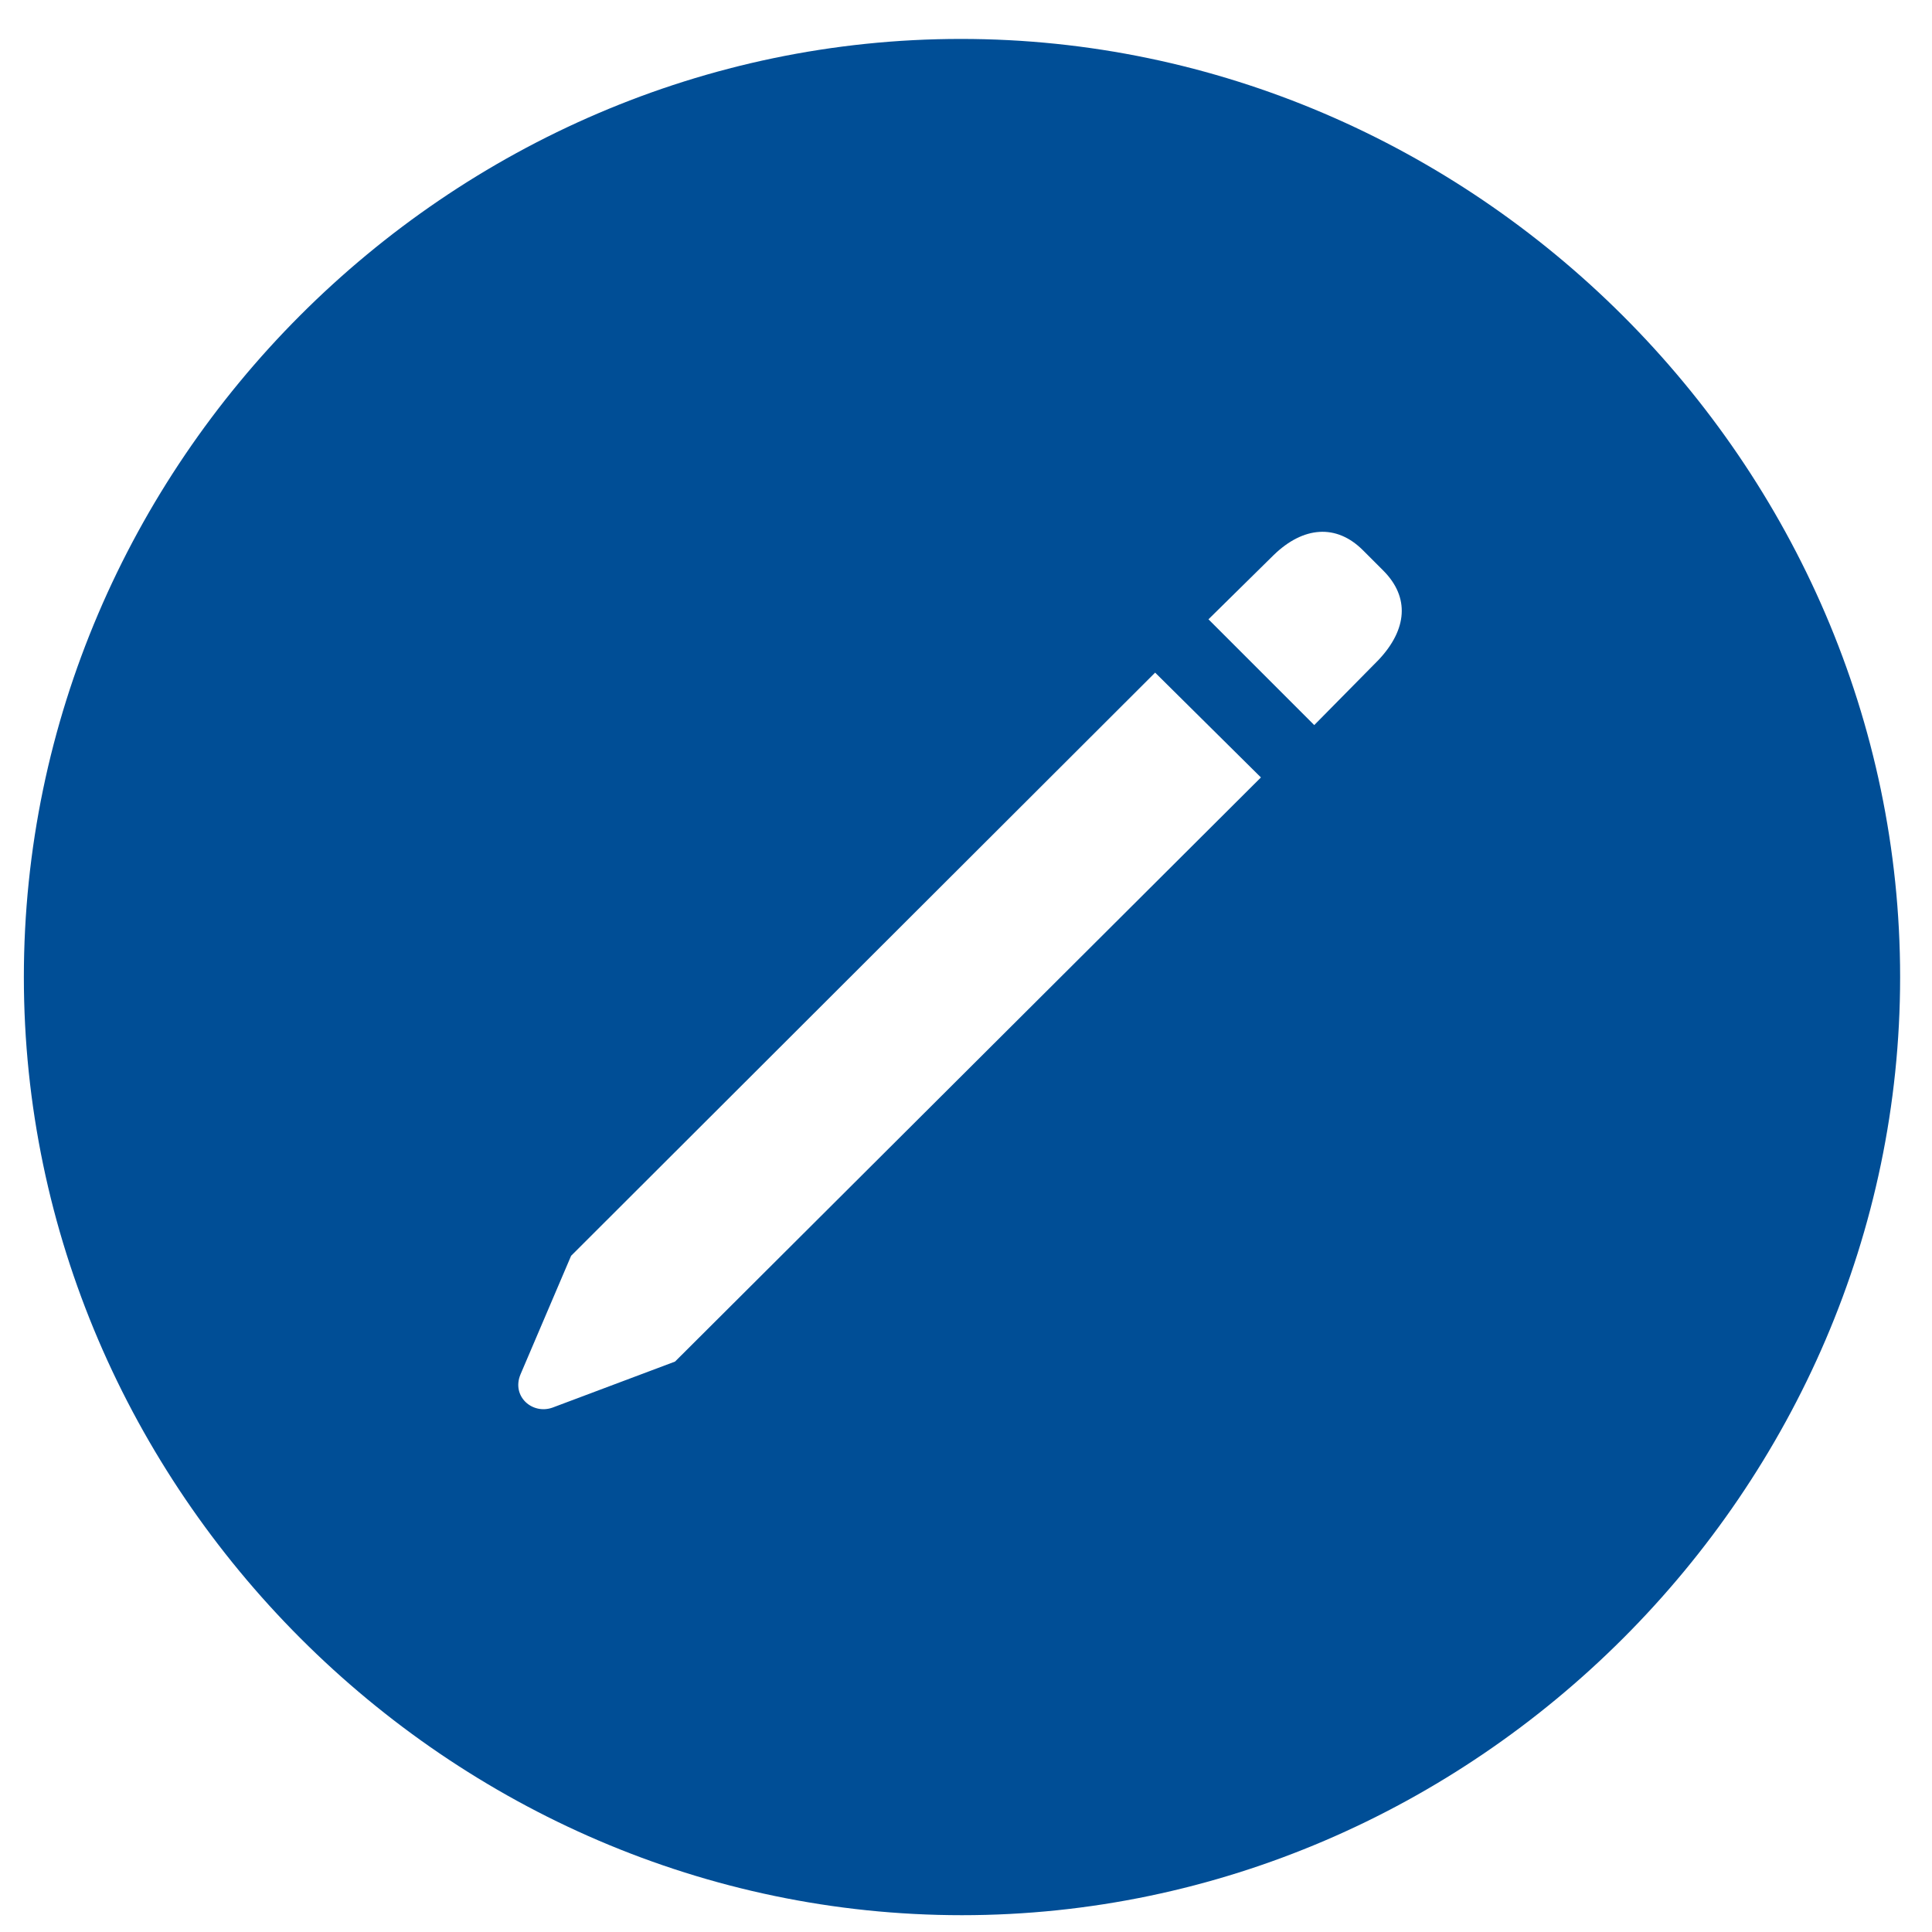 <svg width="20" height="20" viewBox="0 0 20 20" fill="none" xmlns="http://www.w3.org/2000/svg">
<path d="M9.958 19.826C15.262 19.826 19.67 15.418 19.67 10.115C19.67 4.802 15.252 0.403 9.948 0.403C4.636 0.403 0.247 4.802 0.247 10.115C0.247 15.418 4.645 19.826 9.958 19.826ZM13.605 7.506L12.51 6.411L13.186 5.745C13.491 5.449 13.834 5.42 14.11 5.697L14.319 5.906C14.596 6.183 14.567 6.516 14.272 6.83L13.605 7.506ZM6.988 14.095L5.721 14.571C5.512 14.647 5.293 14.456 5.388 14.228L5.912 13L11.958 6.963L13.053 8.048L6.988 14.095Z" fill="#004E96"/>
</svg>
